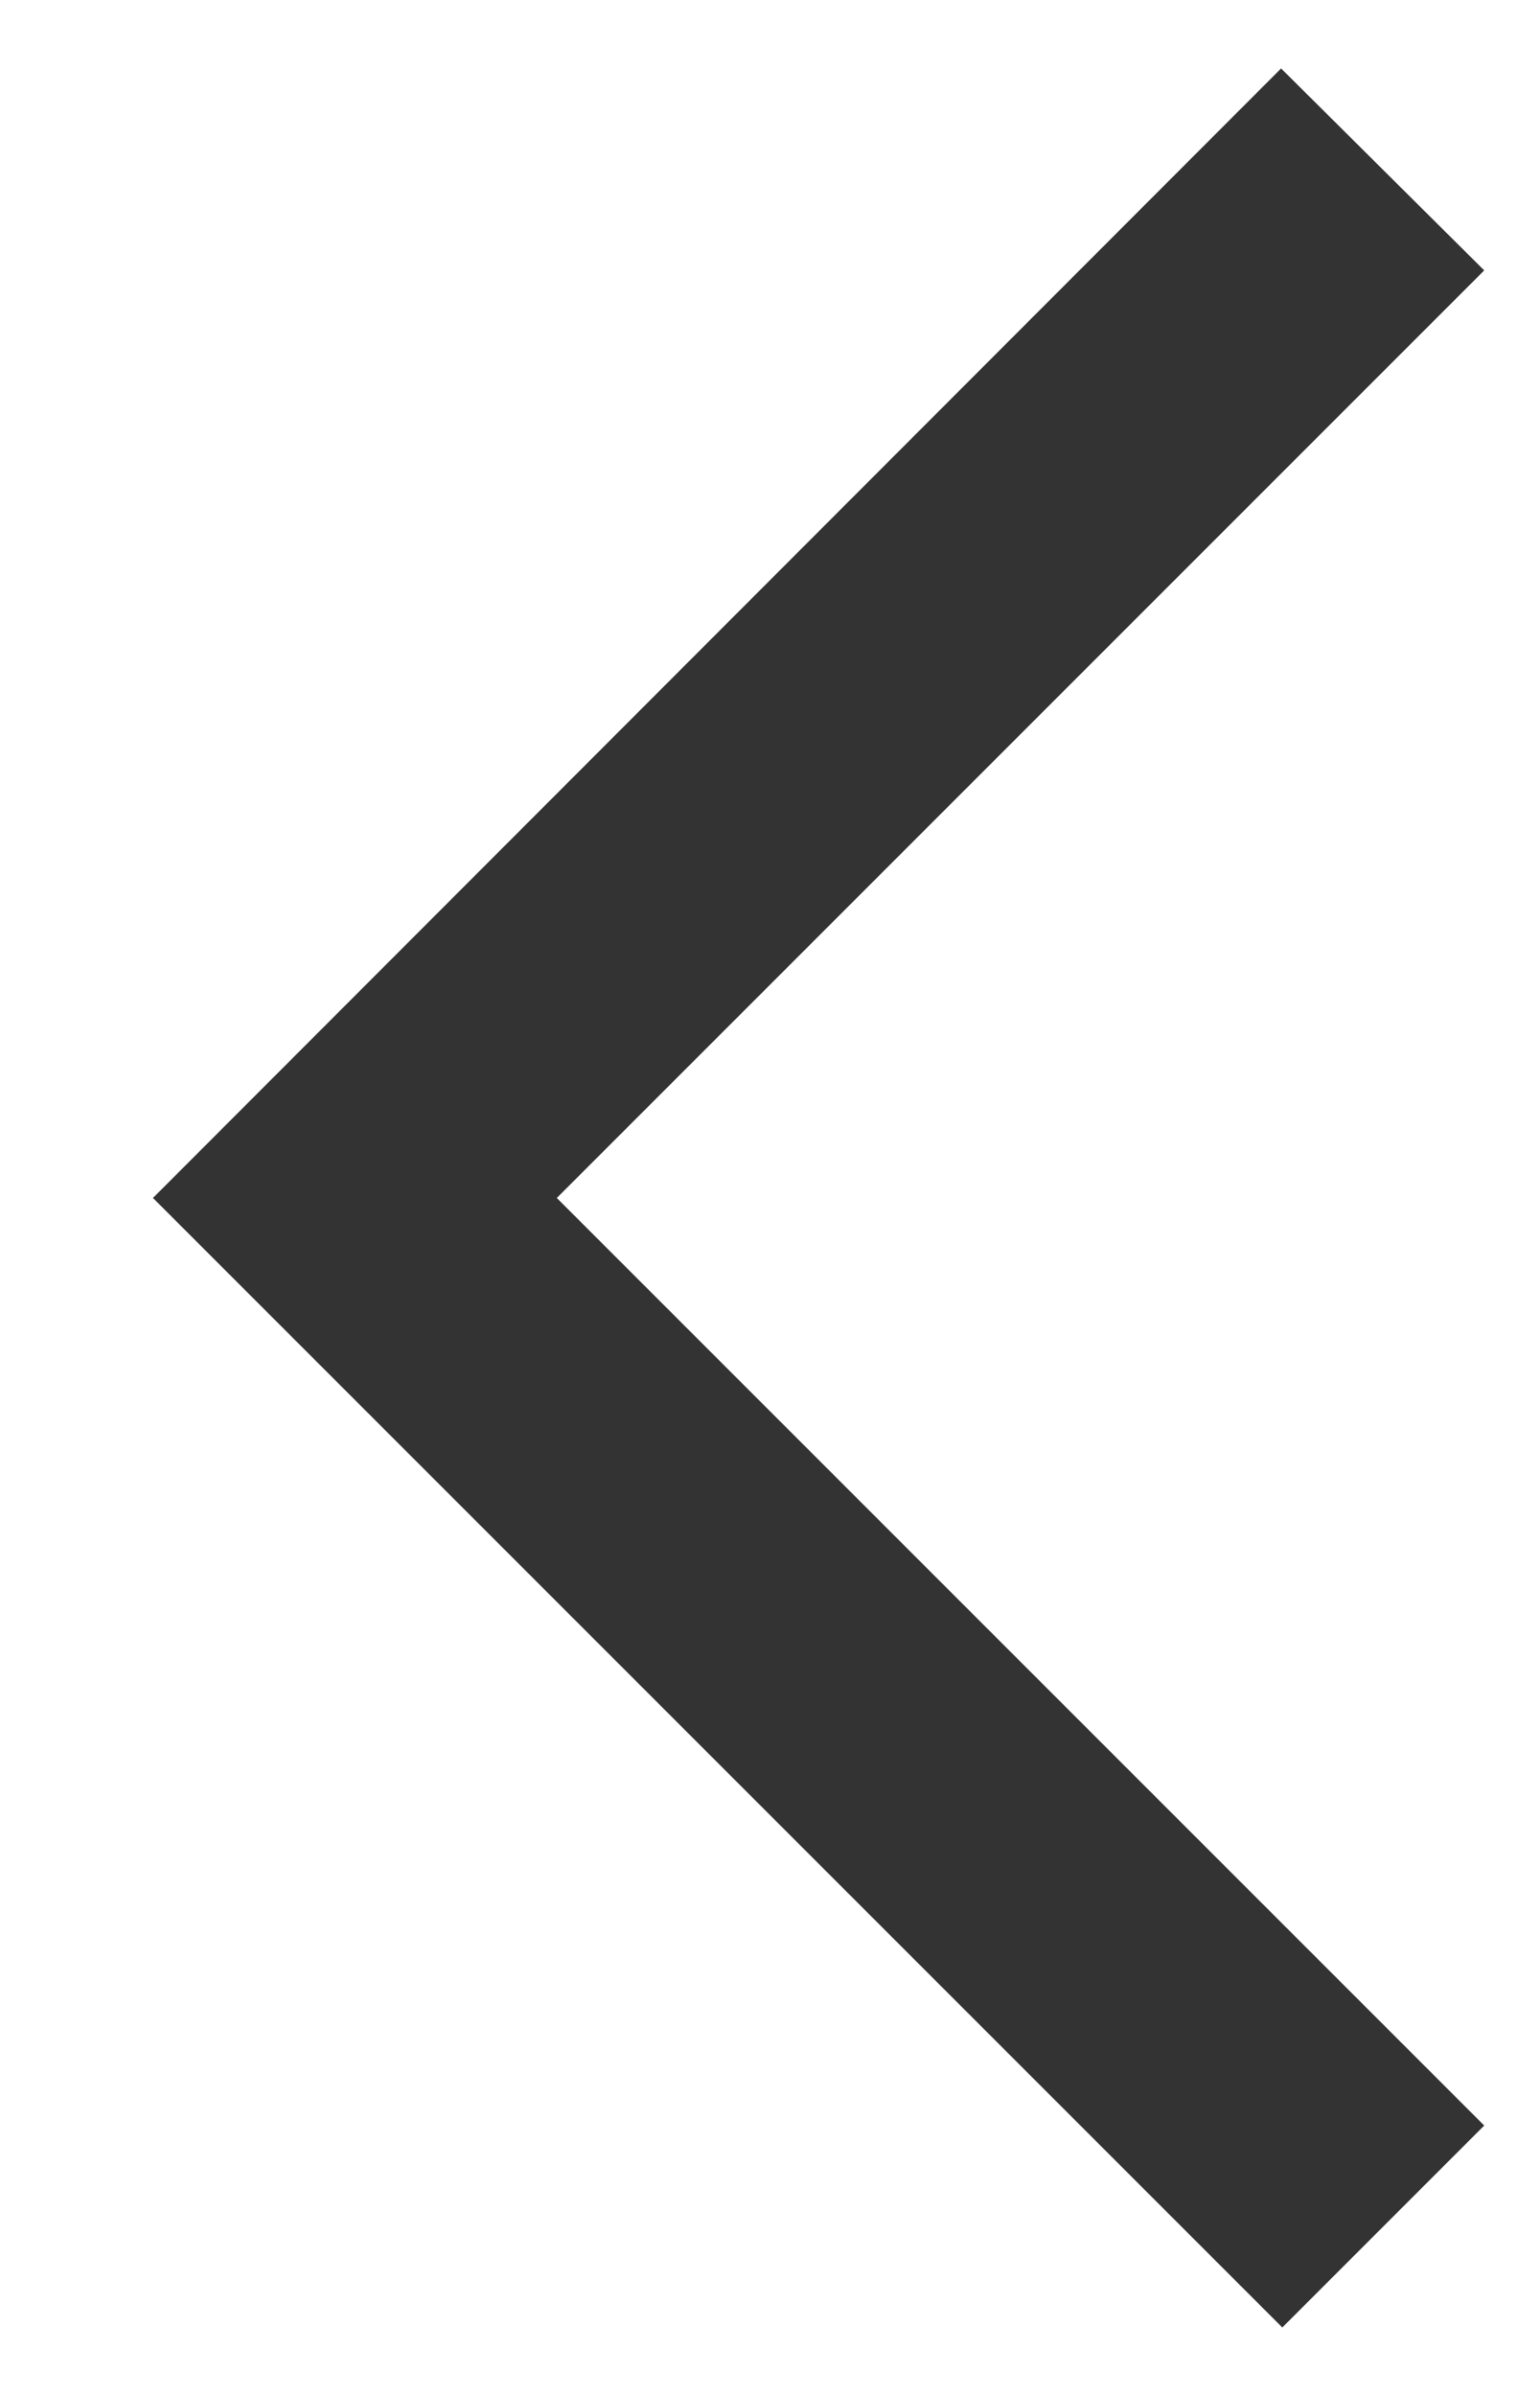 <svg width="9" height="14" viewBox="0 0 9 14" fill="none" xmlns="http://www.w3.org/2000/svg">
<path d="M8.674 1.58L7.487 0.4L0.894 7L7.494 13.6L8.674 12.42L3.254 7L8.674 1.58Z" fill="#333333"/>
</svg>
